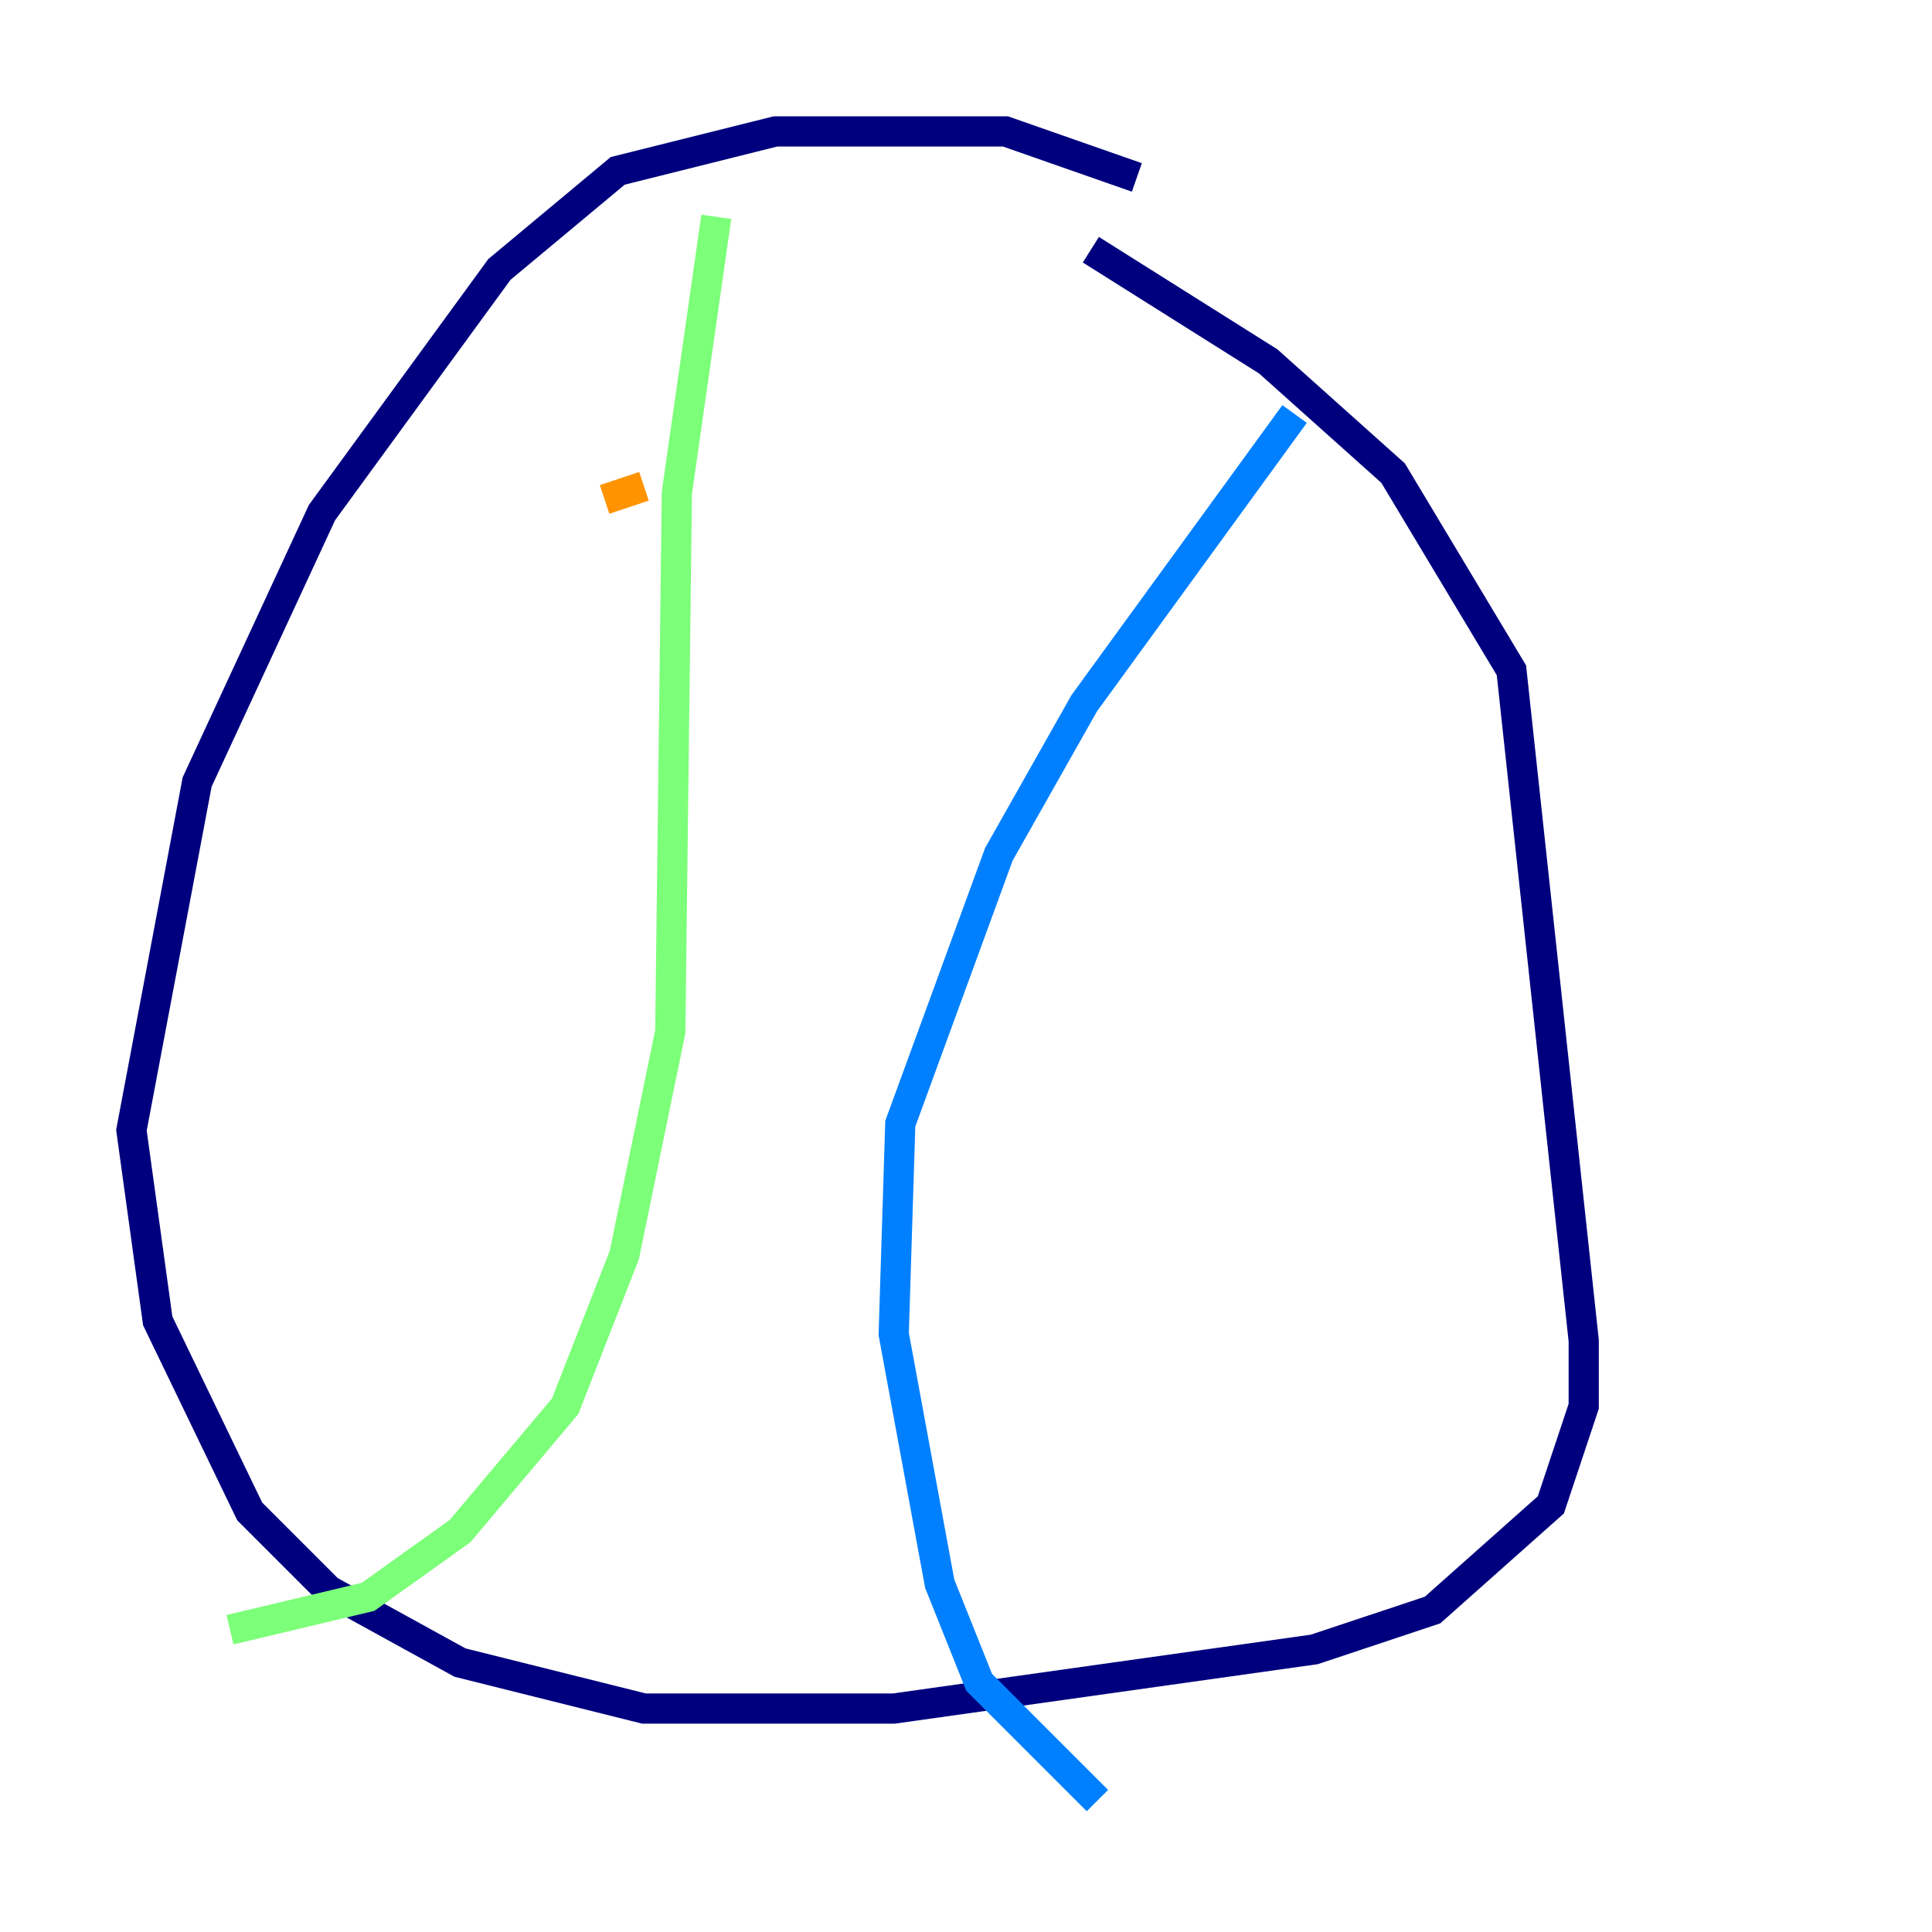 <?xml version="1.0" encoding="utf-8" ?>
<svg baseProfile="tiny" height="128" version="1.2" viewBox="0,0,128,128" width="128" xmlns="http://www.w3.org/2000/svg" xmlns:ev="http://www.w3.org/2001/xml-events" xmlns:xlink="http://www.w3.org/1999/xlink"><defs /><polyline fill="none" points="75.32,11.755 66.612,8.707 51.374,8.707 40.925,11.32 33.088,17.85 21.333,33.959 13.061,51.809 8.707,74.884 10.449,87.51 16.544,100.136 21.769,105.361 30.476,110.15 42.667,113.197 59.211,113.197 87.075,109.279 94.912,106.667 102.748,99.701 104.925,93.17 104.925,88.816 100.136,44.408 92.299,31.347 84.027,23.946 72.272,16.544" stroke="#00007f" stroke-width="2" /><polyline fill="none" points="85.769,27.429 71.837,46.585 66.177,56.599 59.646,74.449 59.211,88.381 62.258,104.925 64.871,111.456 72.707,119.293" stroke="#0080ff" stroke-width="2" /><polyline fill="none" points="47.456,14.367 44.843,32.653 44.408,68.354 41.361,83.156 37.442,93.17 30.476,101.442 24.381,105.796 15.238,107.973" stroke="#7cff79" stroke-width="2" /><polyline fill="none" points="40.054,33.088 42.667,32.218" stroke="#ff9400" stroke-width="2" /><polyline fill="none" points="33.959,66.612 33.959,66.612" stroke="#7f0000" stroke-width="2" /></svg>